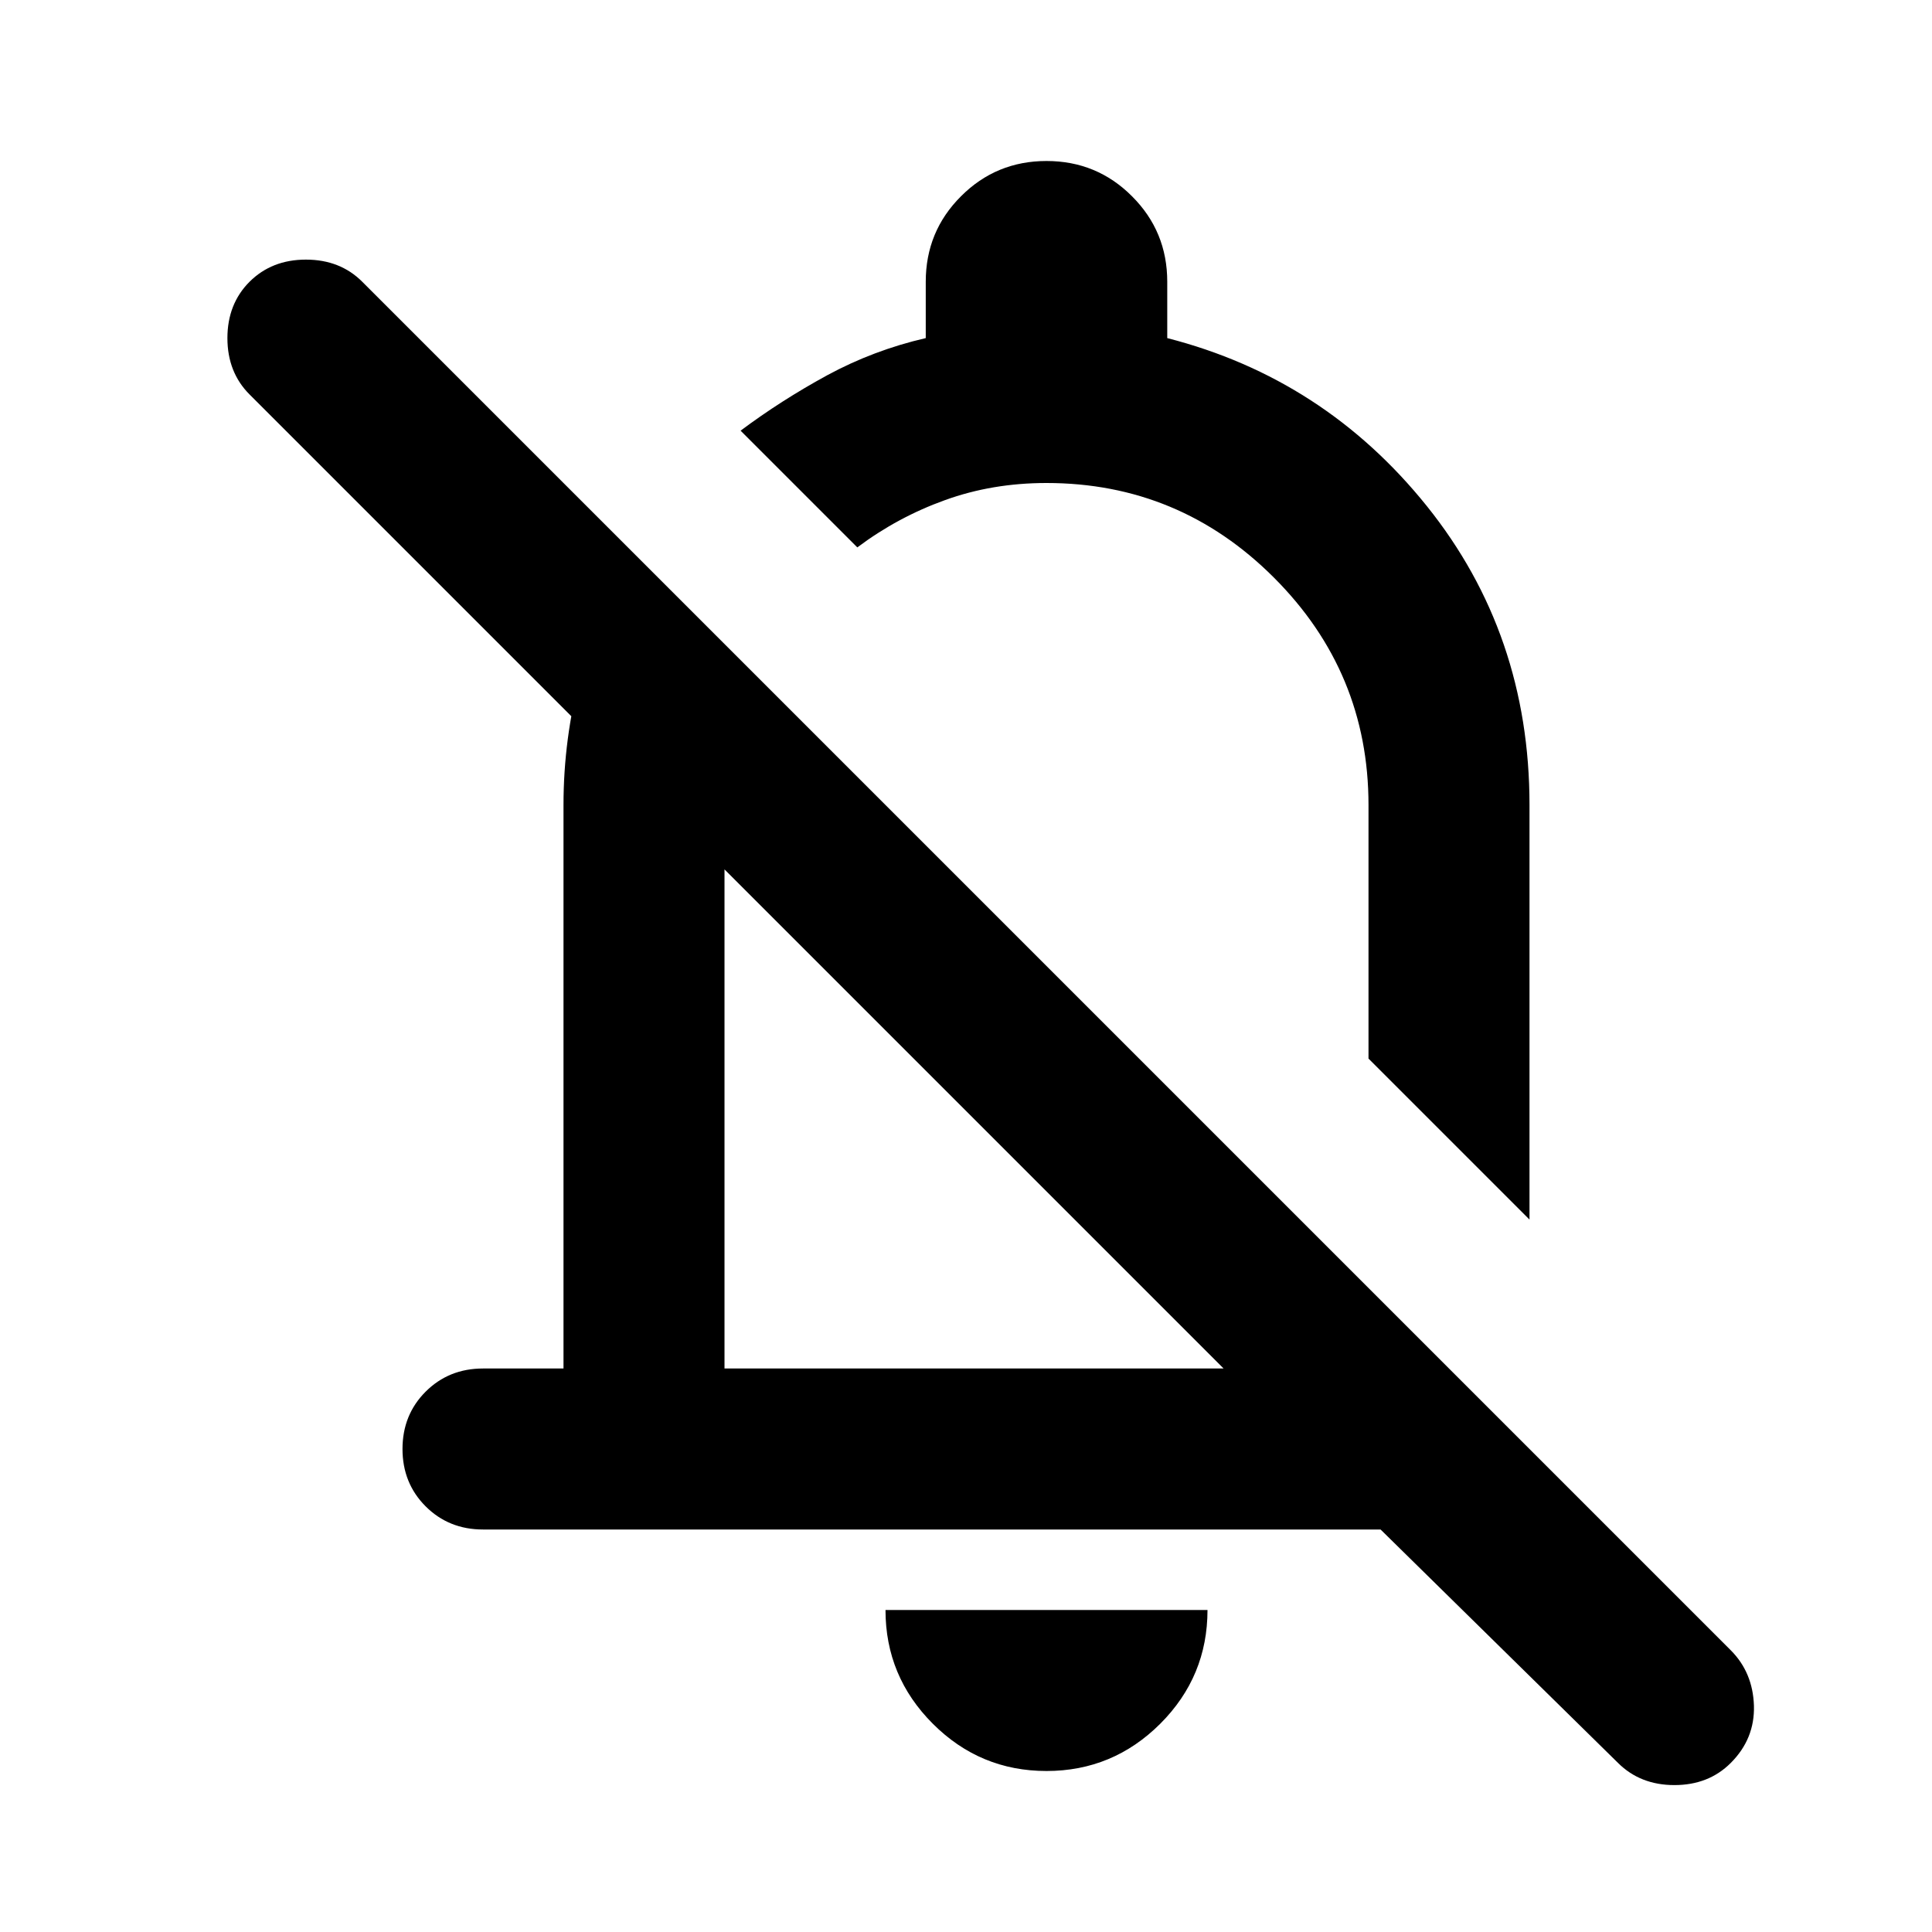 <svg width="24" height="24" viewBox="0 0 24 24" fill="none" xmlns="http://www.w3.org/2000/svg">
<path d="M6 19C5.717 19 5.479 18.904 5.287 18.712C5.096 18.521 5 18.283 5 18C5 17.717 5.096 17.479 5.287 17.288C5.479 17.096 5.717 17 6 17H7V10C7 9.45 7.071 8.908 7.213 8.375C7.355 7.842 7.567 7.333 7.85 6.85L9.35 8.35C9.234 8.617 9.146 8.887 9.088 9.162C9.03 9.437 9 9.717 9 10V17H15.2L3.1 4.9C2.917 4.717 2.825 4.483 2.825 4.2C2.825 3.917 2.917 3.683 3.1 3.5C3.284 3.317 3.517 3.225 3.8 3.225C4.084 3.225 4.317 3.317 4.5 3.5L21.5 20.5C21.683 20.683 21.779 20.913 21.788 21.188C21.796 21.463 21.7 21.7 21.5 21.9C21.317 22.083 21.084 22.175 20.8 22.175C20.517 22.175 20.284 22.083 20.1 21.9L17.15 19H6ZM19 15.15L17 13.15V10C17 8.9 16.608 7.958 15.825 7.175C15.042 6.392 14.1 6 13 6C12.55 6 12.13 6.071 11.738 6.213C11.346 6.354 10.983 6.55 10.65 6.8L9.2 5.35C9.534 5.1 9.892 4.871 10.275 4.662C10.659 4.454 11.067 4.3 11.5 4.2V3.5C11.5 3.083 11.646 2.729 11.938 2.438C12.229 2.146 12.584 2 13 2C13.417 2 13.771 2.146 14.062 2.438C14.354 2.729 14.5 3.083 14.5 3.5V4.2C15.8 4.533 16.875 5.229 17.725 6.287C18.575 7.346 19 8.583 19 10V15.15ZM13 22C12.45 22 11.979 21.804 11.588 21.413C11.196 21.021 11 20.55 11 20H15C15 20.55 14.805 21.021 14.413 21.413C14.021 21.804 13.55 22 13 22Z" fill="#000000" fill-opacity="1"/>
</svg>
